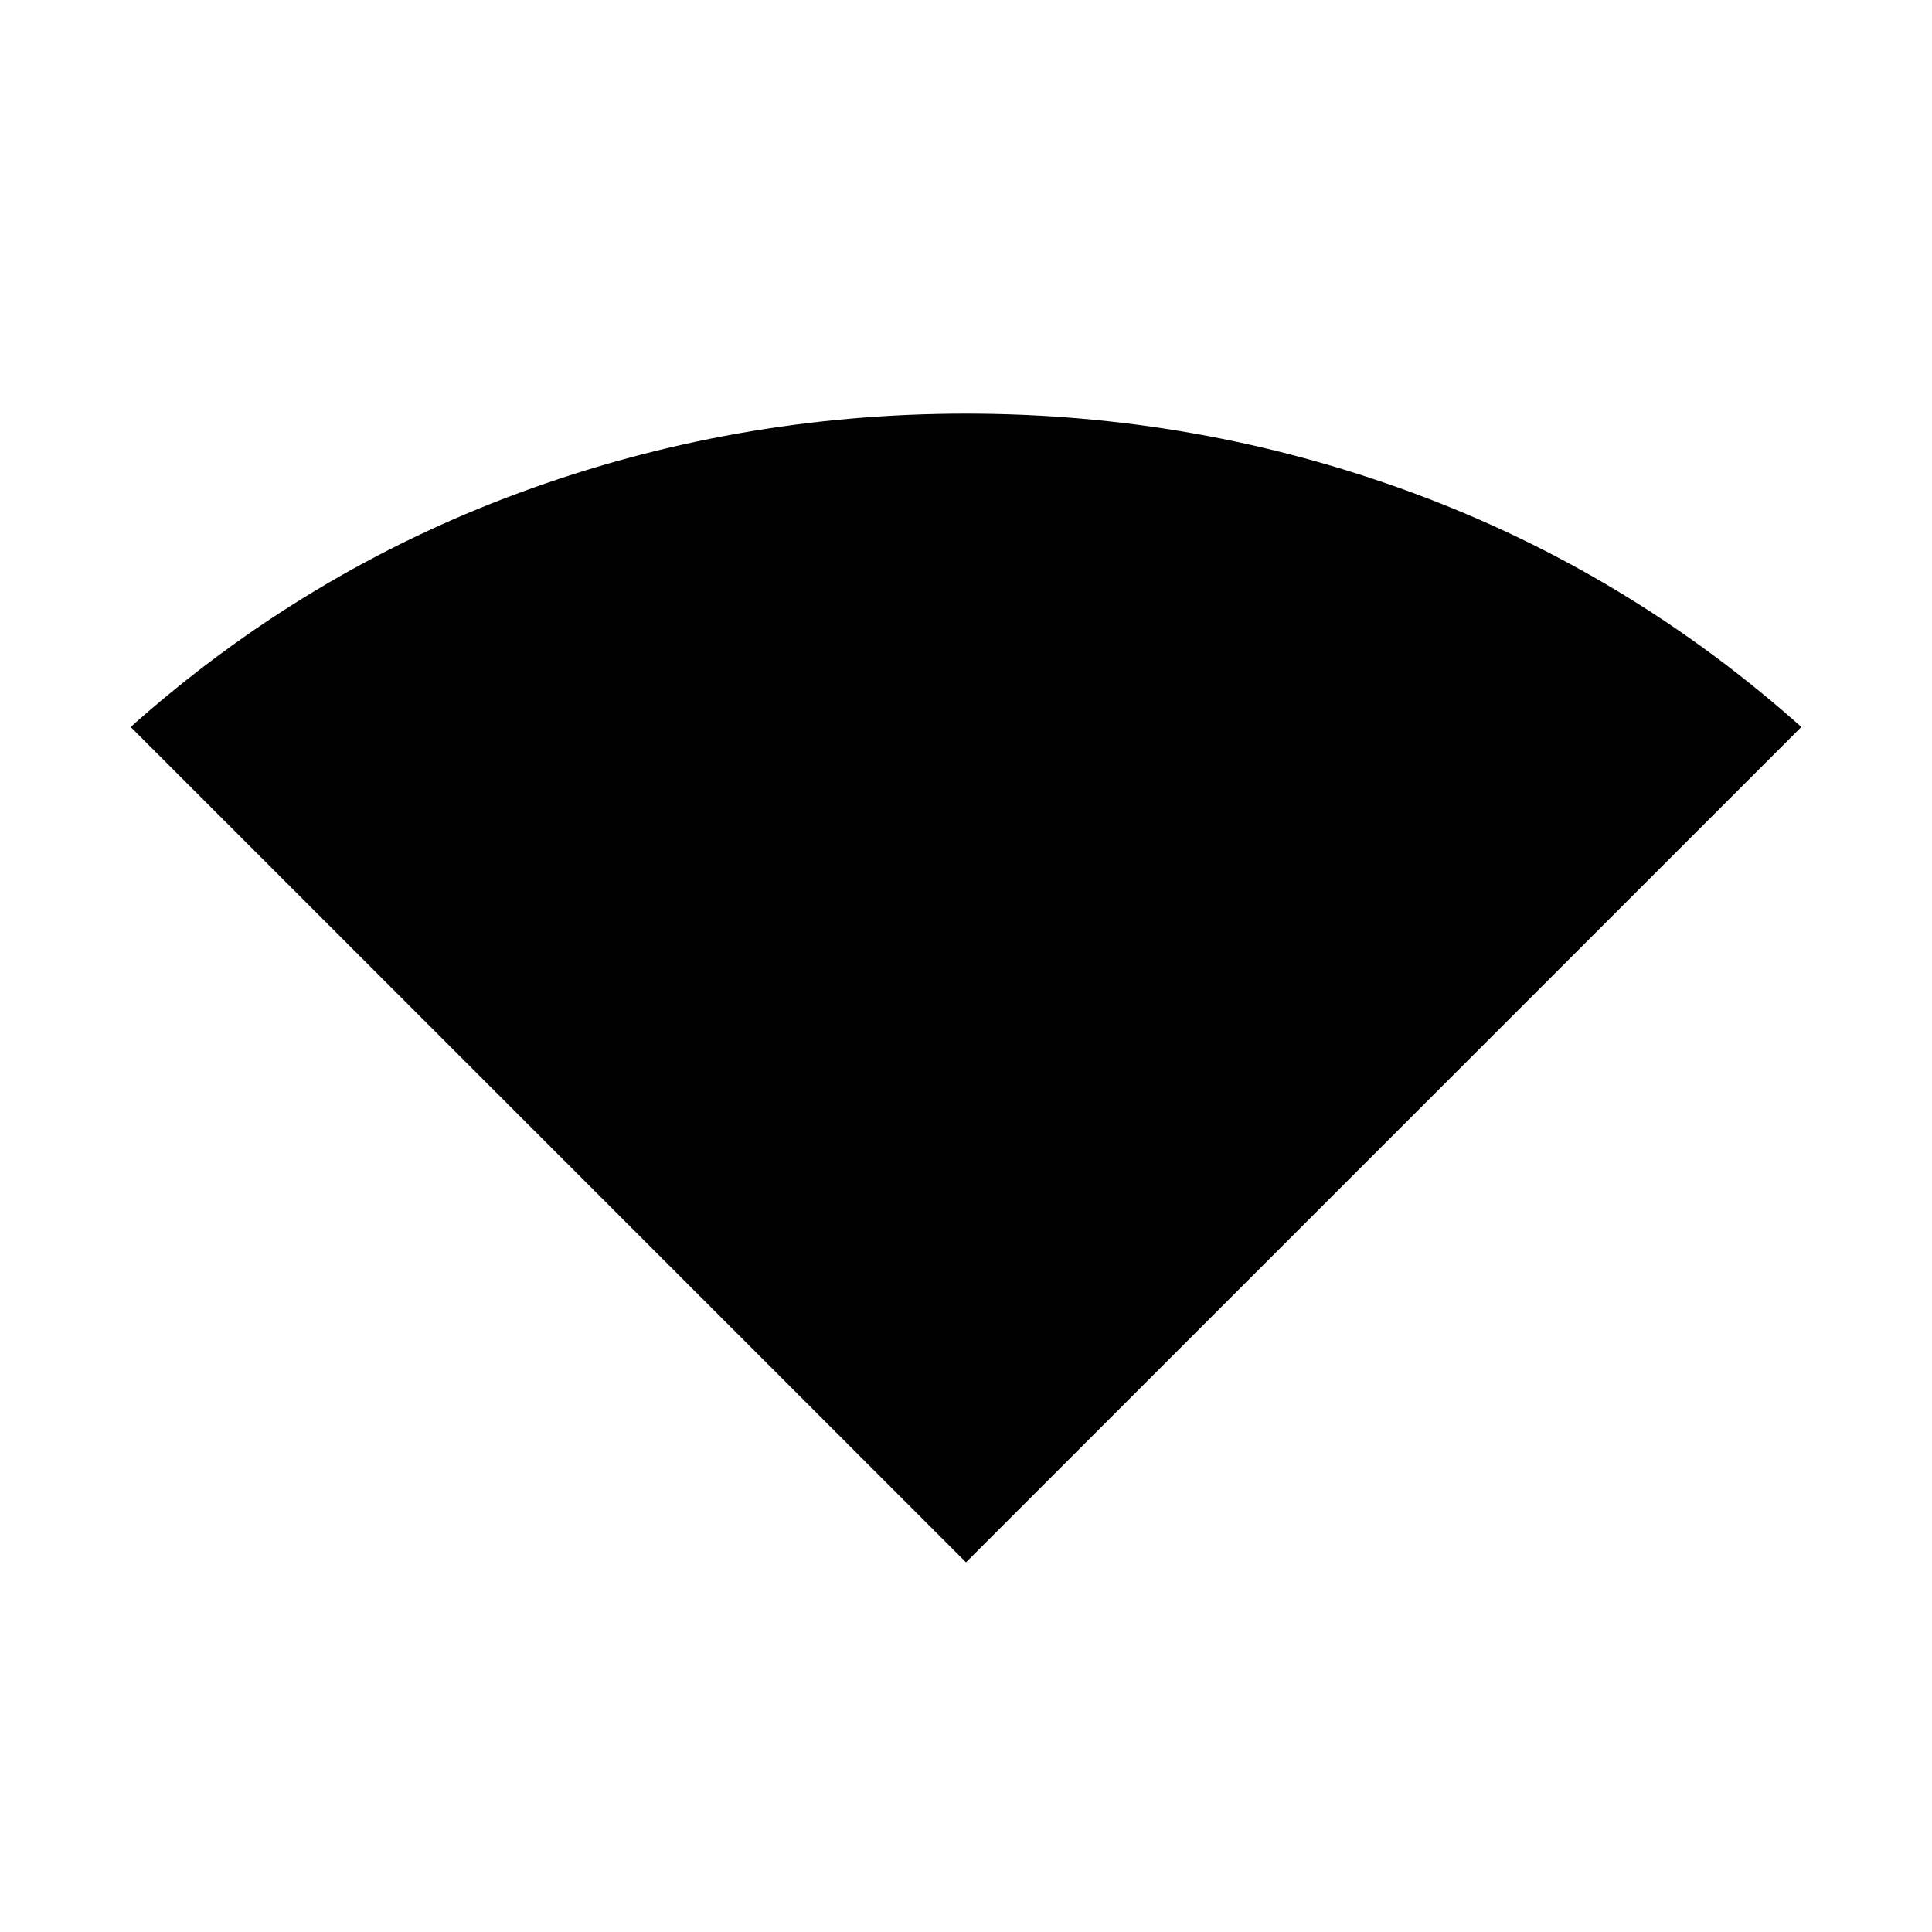 <svg xmlns="http://www.w3.org/2000/svg" height="24" viewBox="0 -960 960 960" width="24"><path d="M480-183.69 64.92-598.77q86.16-76.84 192.89-116.27Q364.54-754.46 480-754.46t222.19 39.42q106.73 39.43 192.89 116.27L480-183.69Z"/></svg>